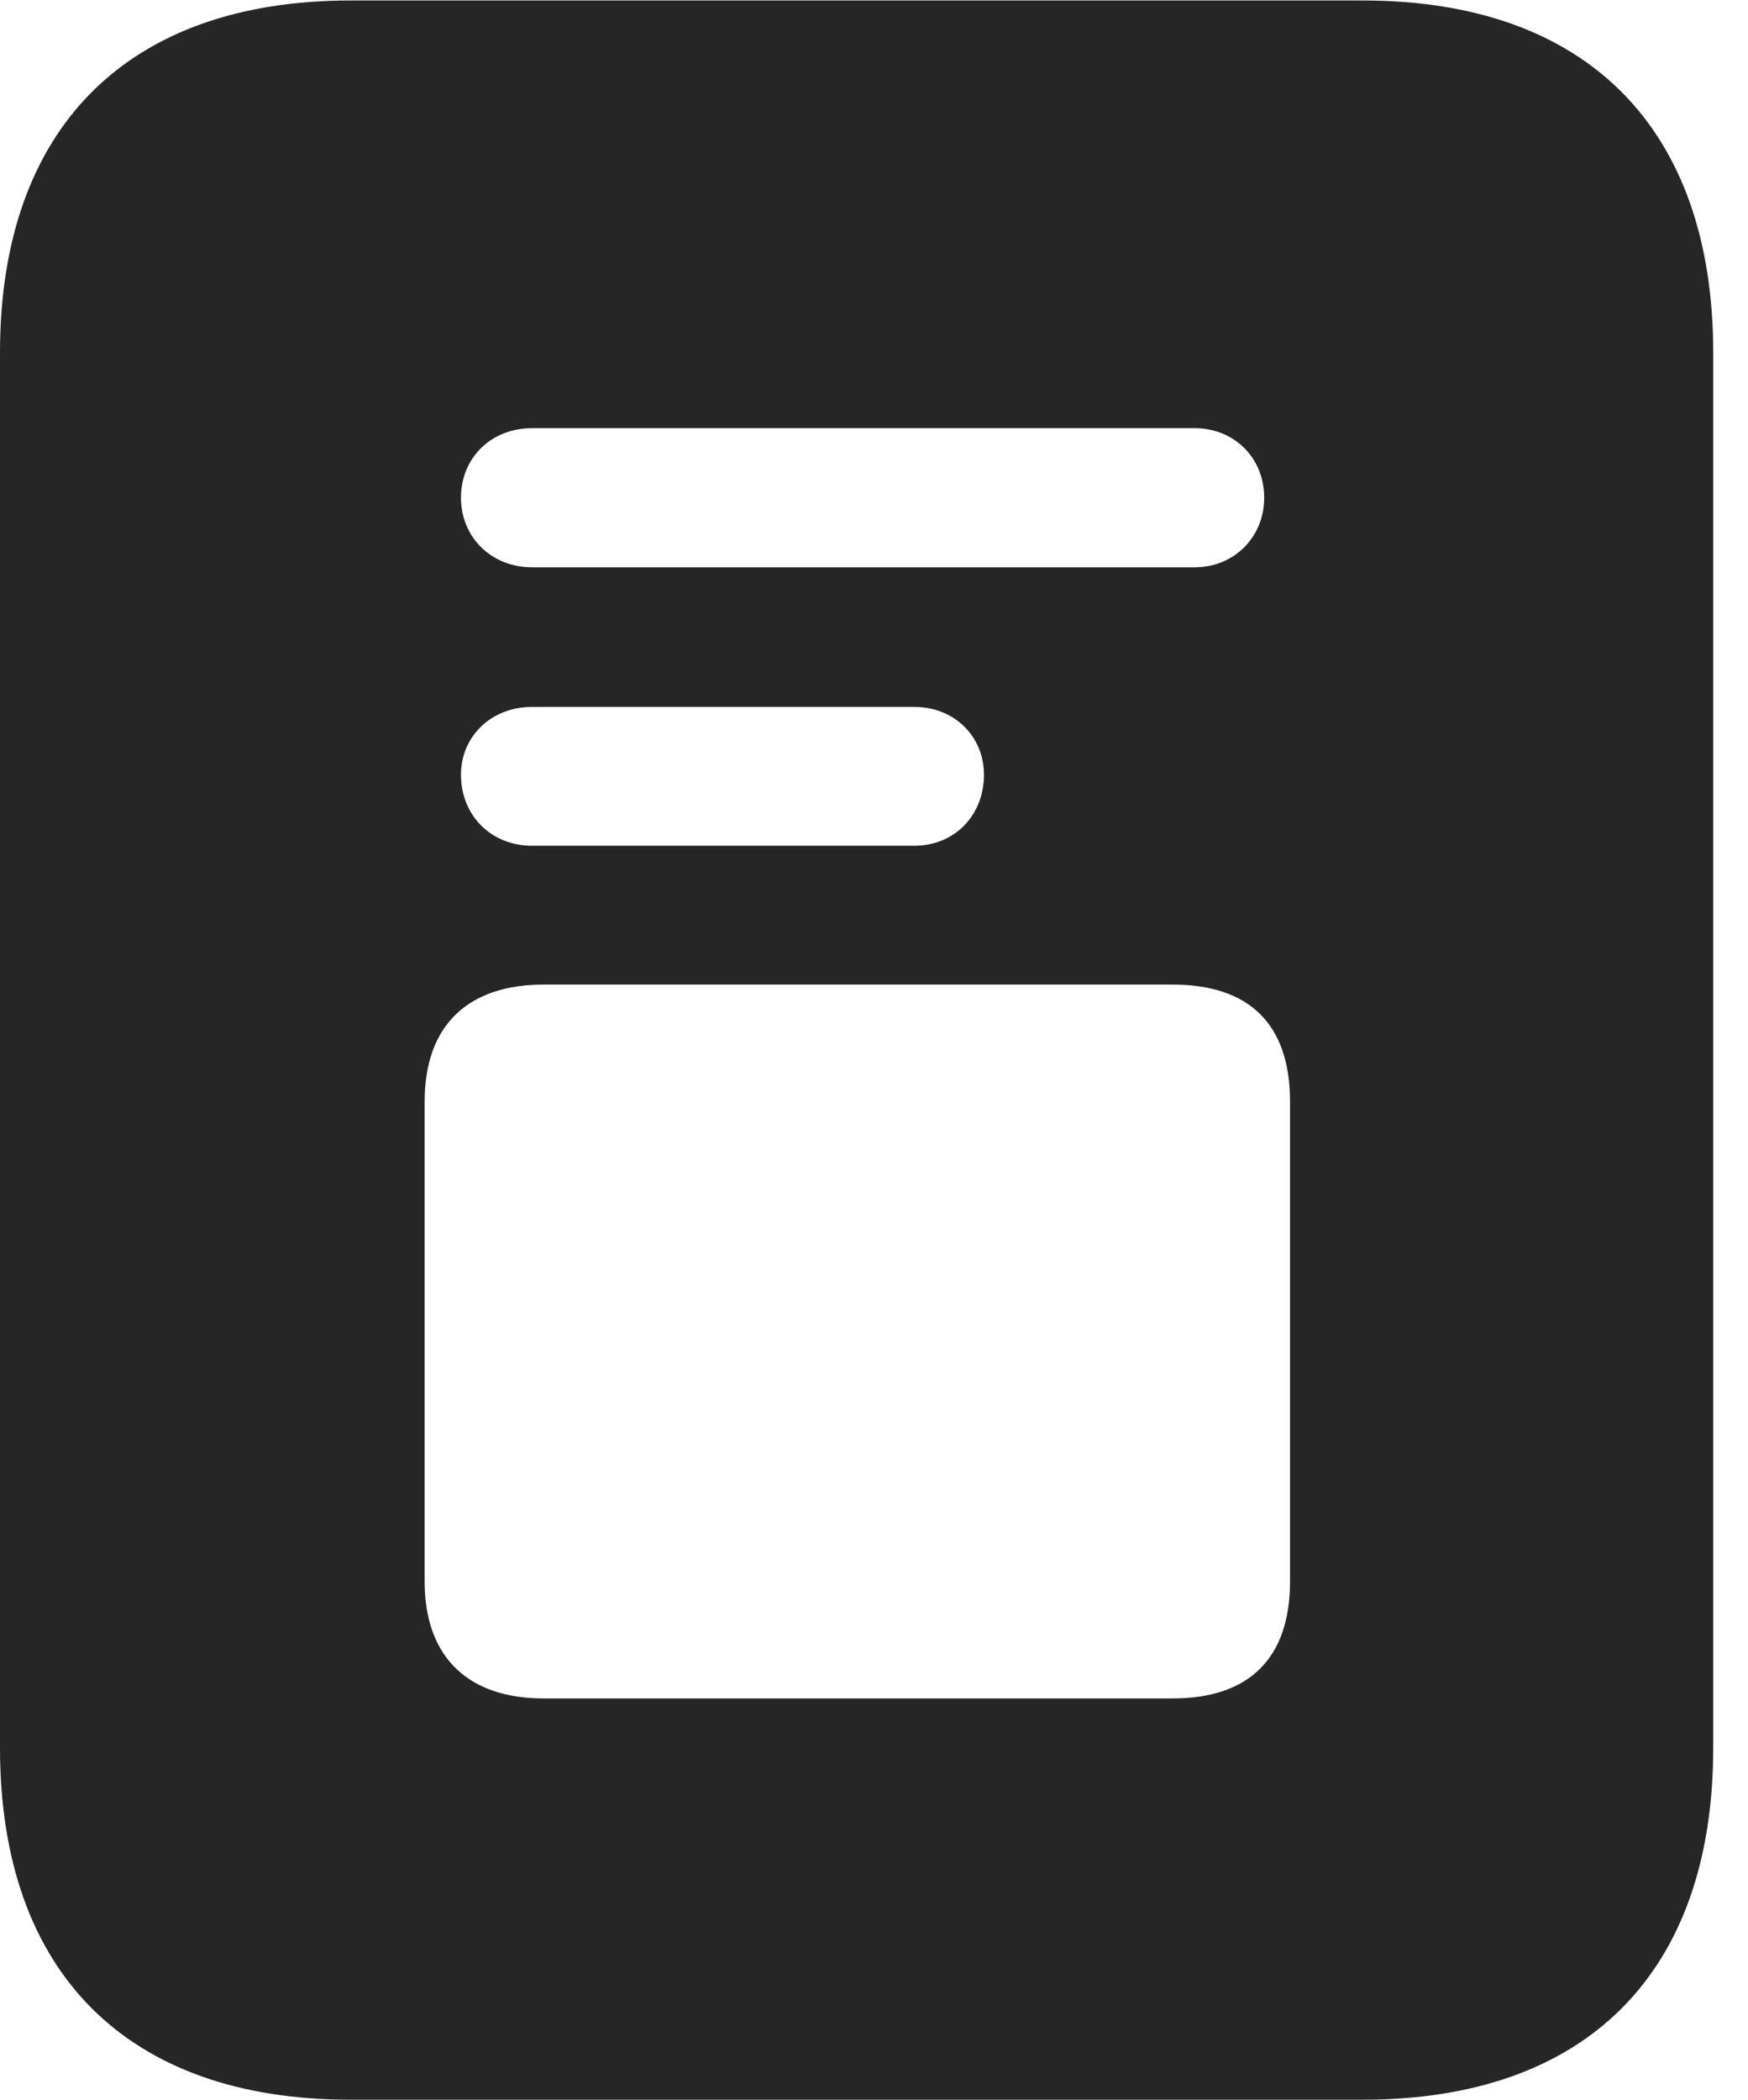 <?xml version="1.0" encoding="UTF-8"?>
<!--Generator: Apple Native CoreSVG 326-->
<!DOCTYPE svg PUBLIC "-//W3C//DTD SVG 1.1//EN" "http://www.w3.org/Graphics/SVG/1.1/DTD/svg11.dtd">
<svg version="1.1" xmlns="http://www.w3.org/2000/svg" xmlns:xlink="http://www.w3.org/1999/xlink"
       viewBox="0 0 18.145 21.793">
       <g>
              <rect height="21.793" opacity="0" width="18.145" x="0" y="0" />
              <path d="M5.524 5.888C5.094 5.888 4.785 5.57 4.785 5.166C4.785 4.755 5.094 4.444 5.524 4.444L12.401 4.444C12.815 4.444 13.123 4.755 13.123 5.166C13.123 5.57 12.815 5.888 12.401 5.888ZM5.524 8.778C5.094 8.778 4.785 8.46 4.785 8.041C4.785 7.647 5.094 7.337 5.524 7.337L9.49 7.337C9.911 7.337 10.214 7.647 10.214 8.041C10.214 8.46 9.911 8.778 9.49 8.778ZM5.643 17.628C4.866 17.628 4.408 17.206 4.408 16.414L4.408 11.433C4.408 10.633 4.866 10.219 5.643 10.219L12.172 10.219C12.972 10.219 13.391 10.633 13.391 11.433L13.391 16.414C13.391 17.206 12.972 17.628 12.172 17.628ZM0 18.14C0 20.472 1.319 21.793 3.639 21.793L14.145 21.793C16.472 21.793 17.784 20.472 17.784 18.14L17.784 3.661C17.784 1.331 16.472 0.005 14.145 0.005L3.639 0.005C1.319 0.005 0 1.331 0 3.661Z"
                     fill="currentColor" fill-opacity="0.85" />
       </g>
</svg>